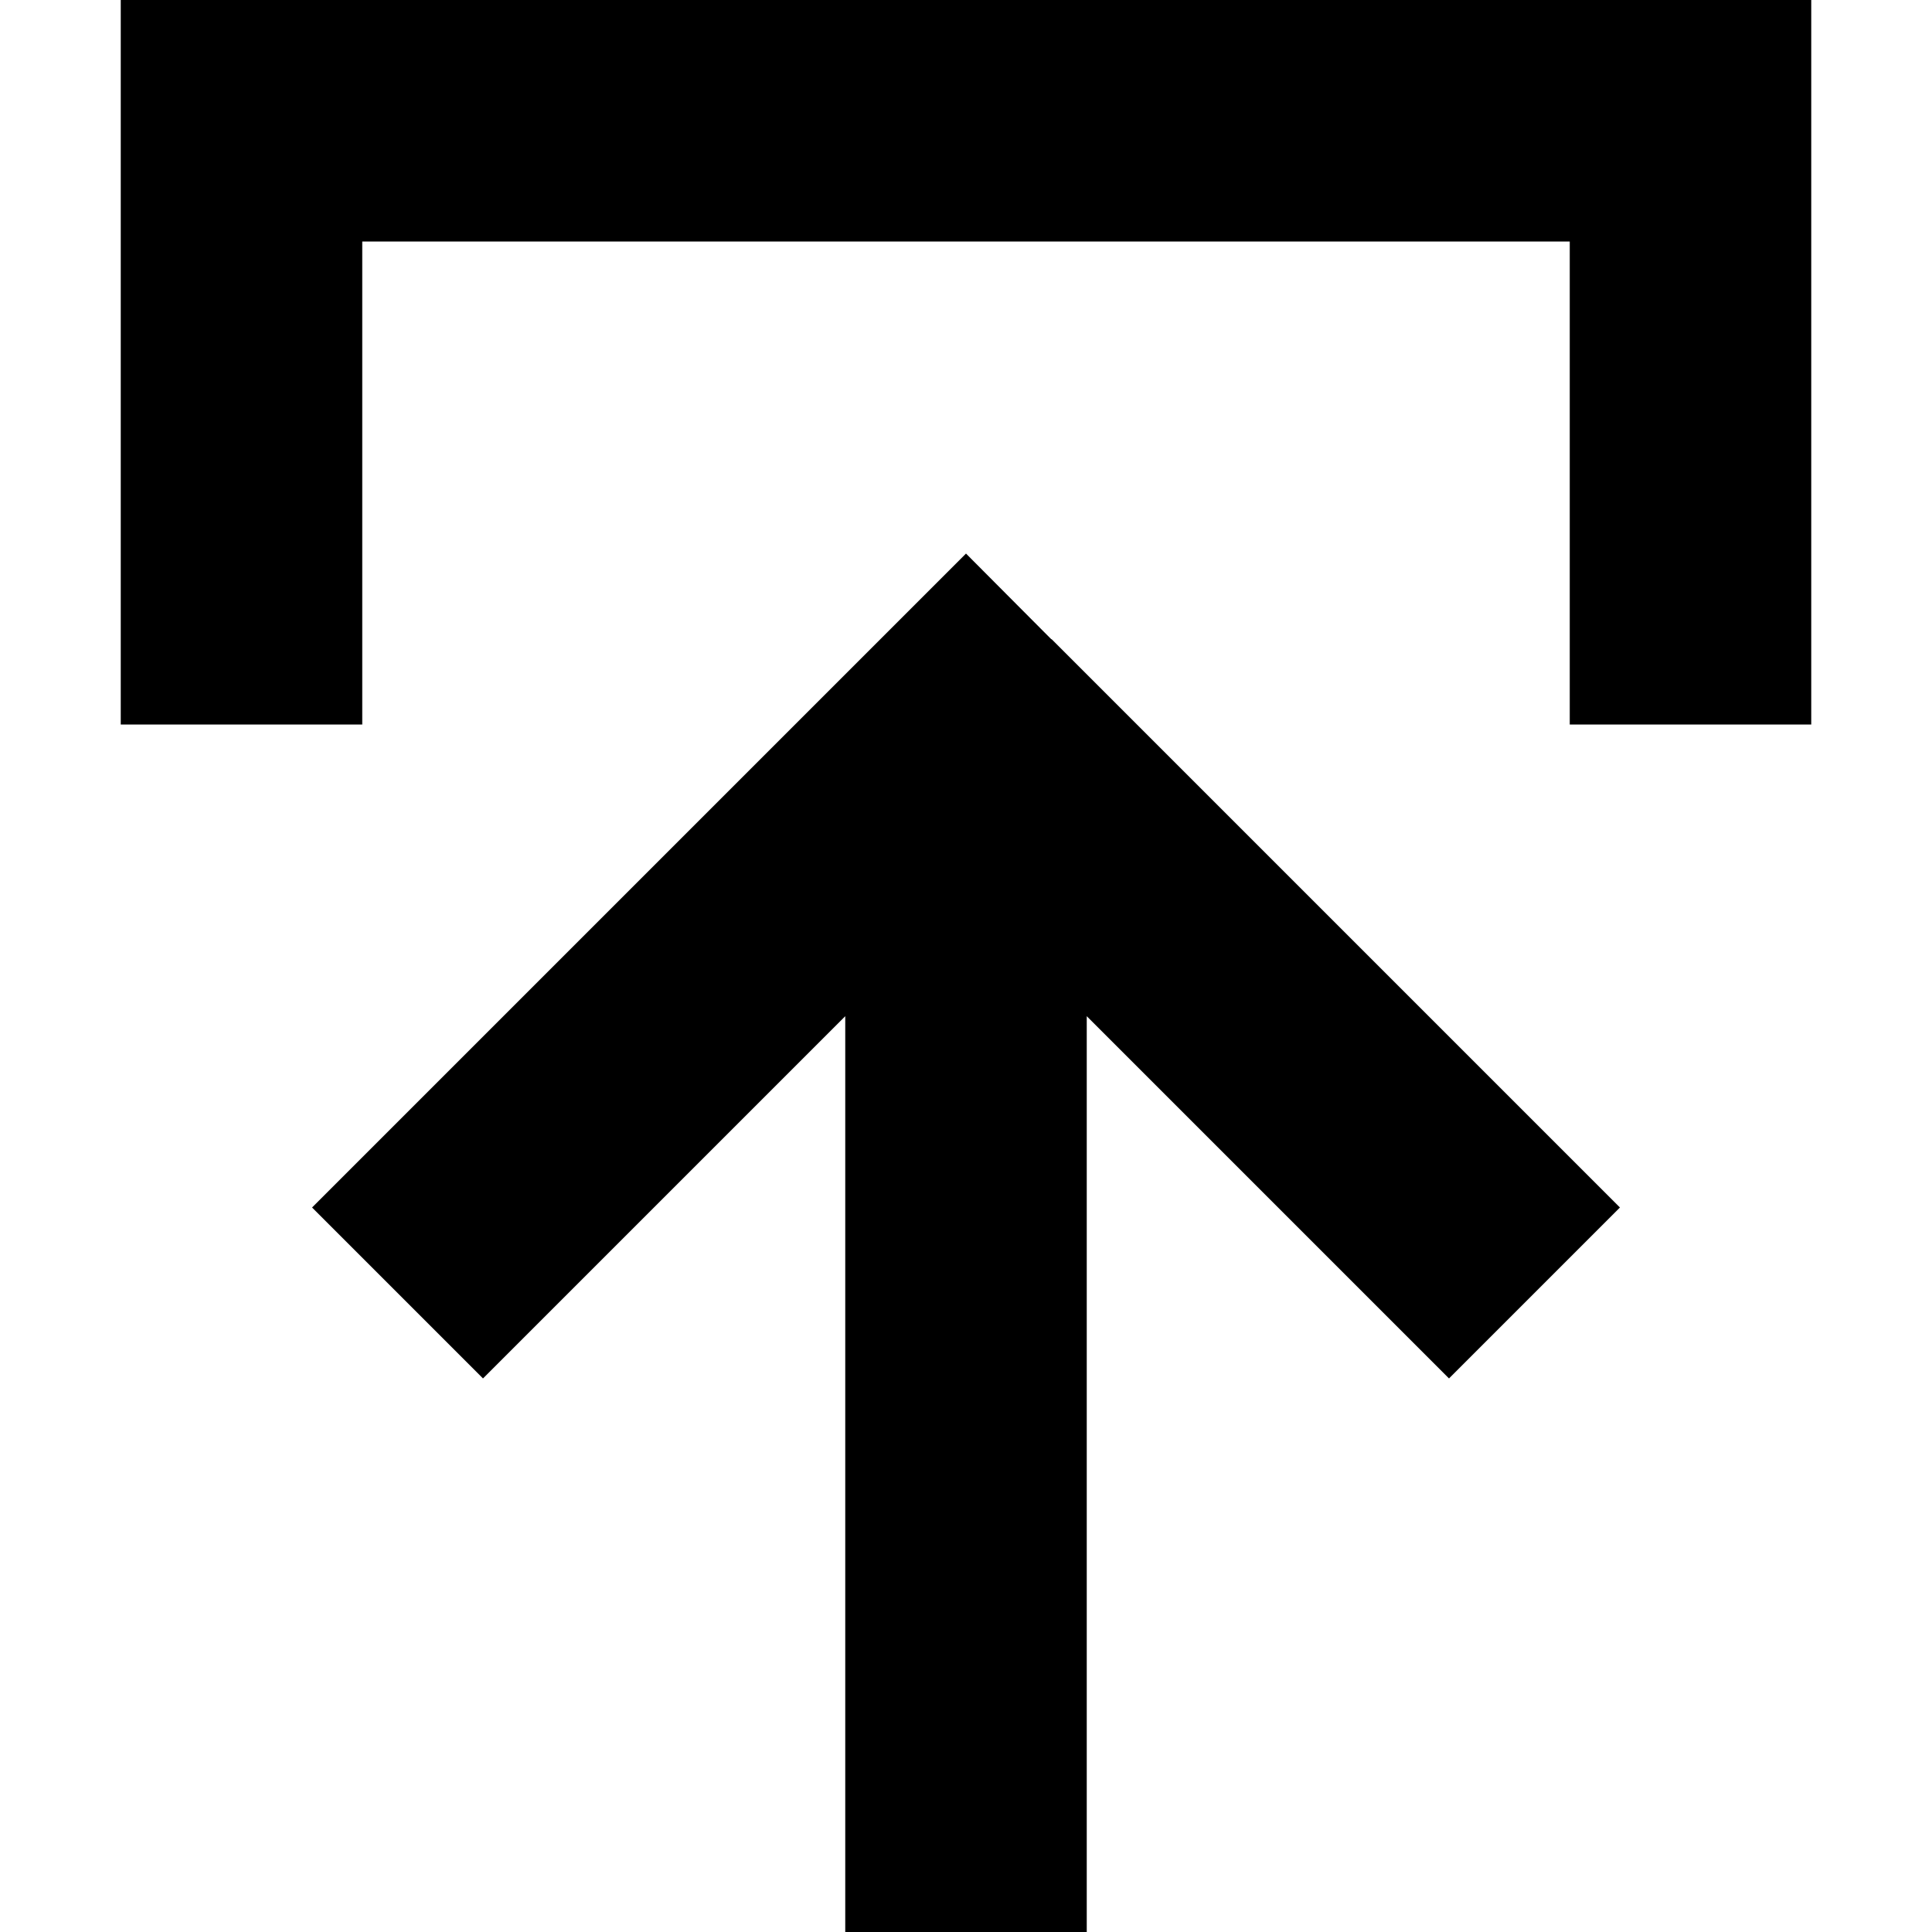 <svg xmlns="http://www.w3.org/2000/svg" width="24" height="24" viewBox="0 0 448 512"><path d="M246.6 169.4L224 146.7l-22.6 22.6-128 128L50.7 320 96 365.3l22.6-22.6L192 269.3 192 480l0 32 64 0 0-32 0-210.7 73.4 73.4L352 365.3 397.3 320l-22.6-22.6-128-128zM64 160l0-96 320 0 0 96 0 32 64 0 0-32 0-128 0-32L416 0 32 0 0 0 0 32 0 160l0 32 64 0 0-32z"/></svg>
